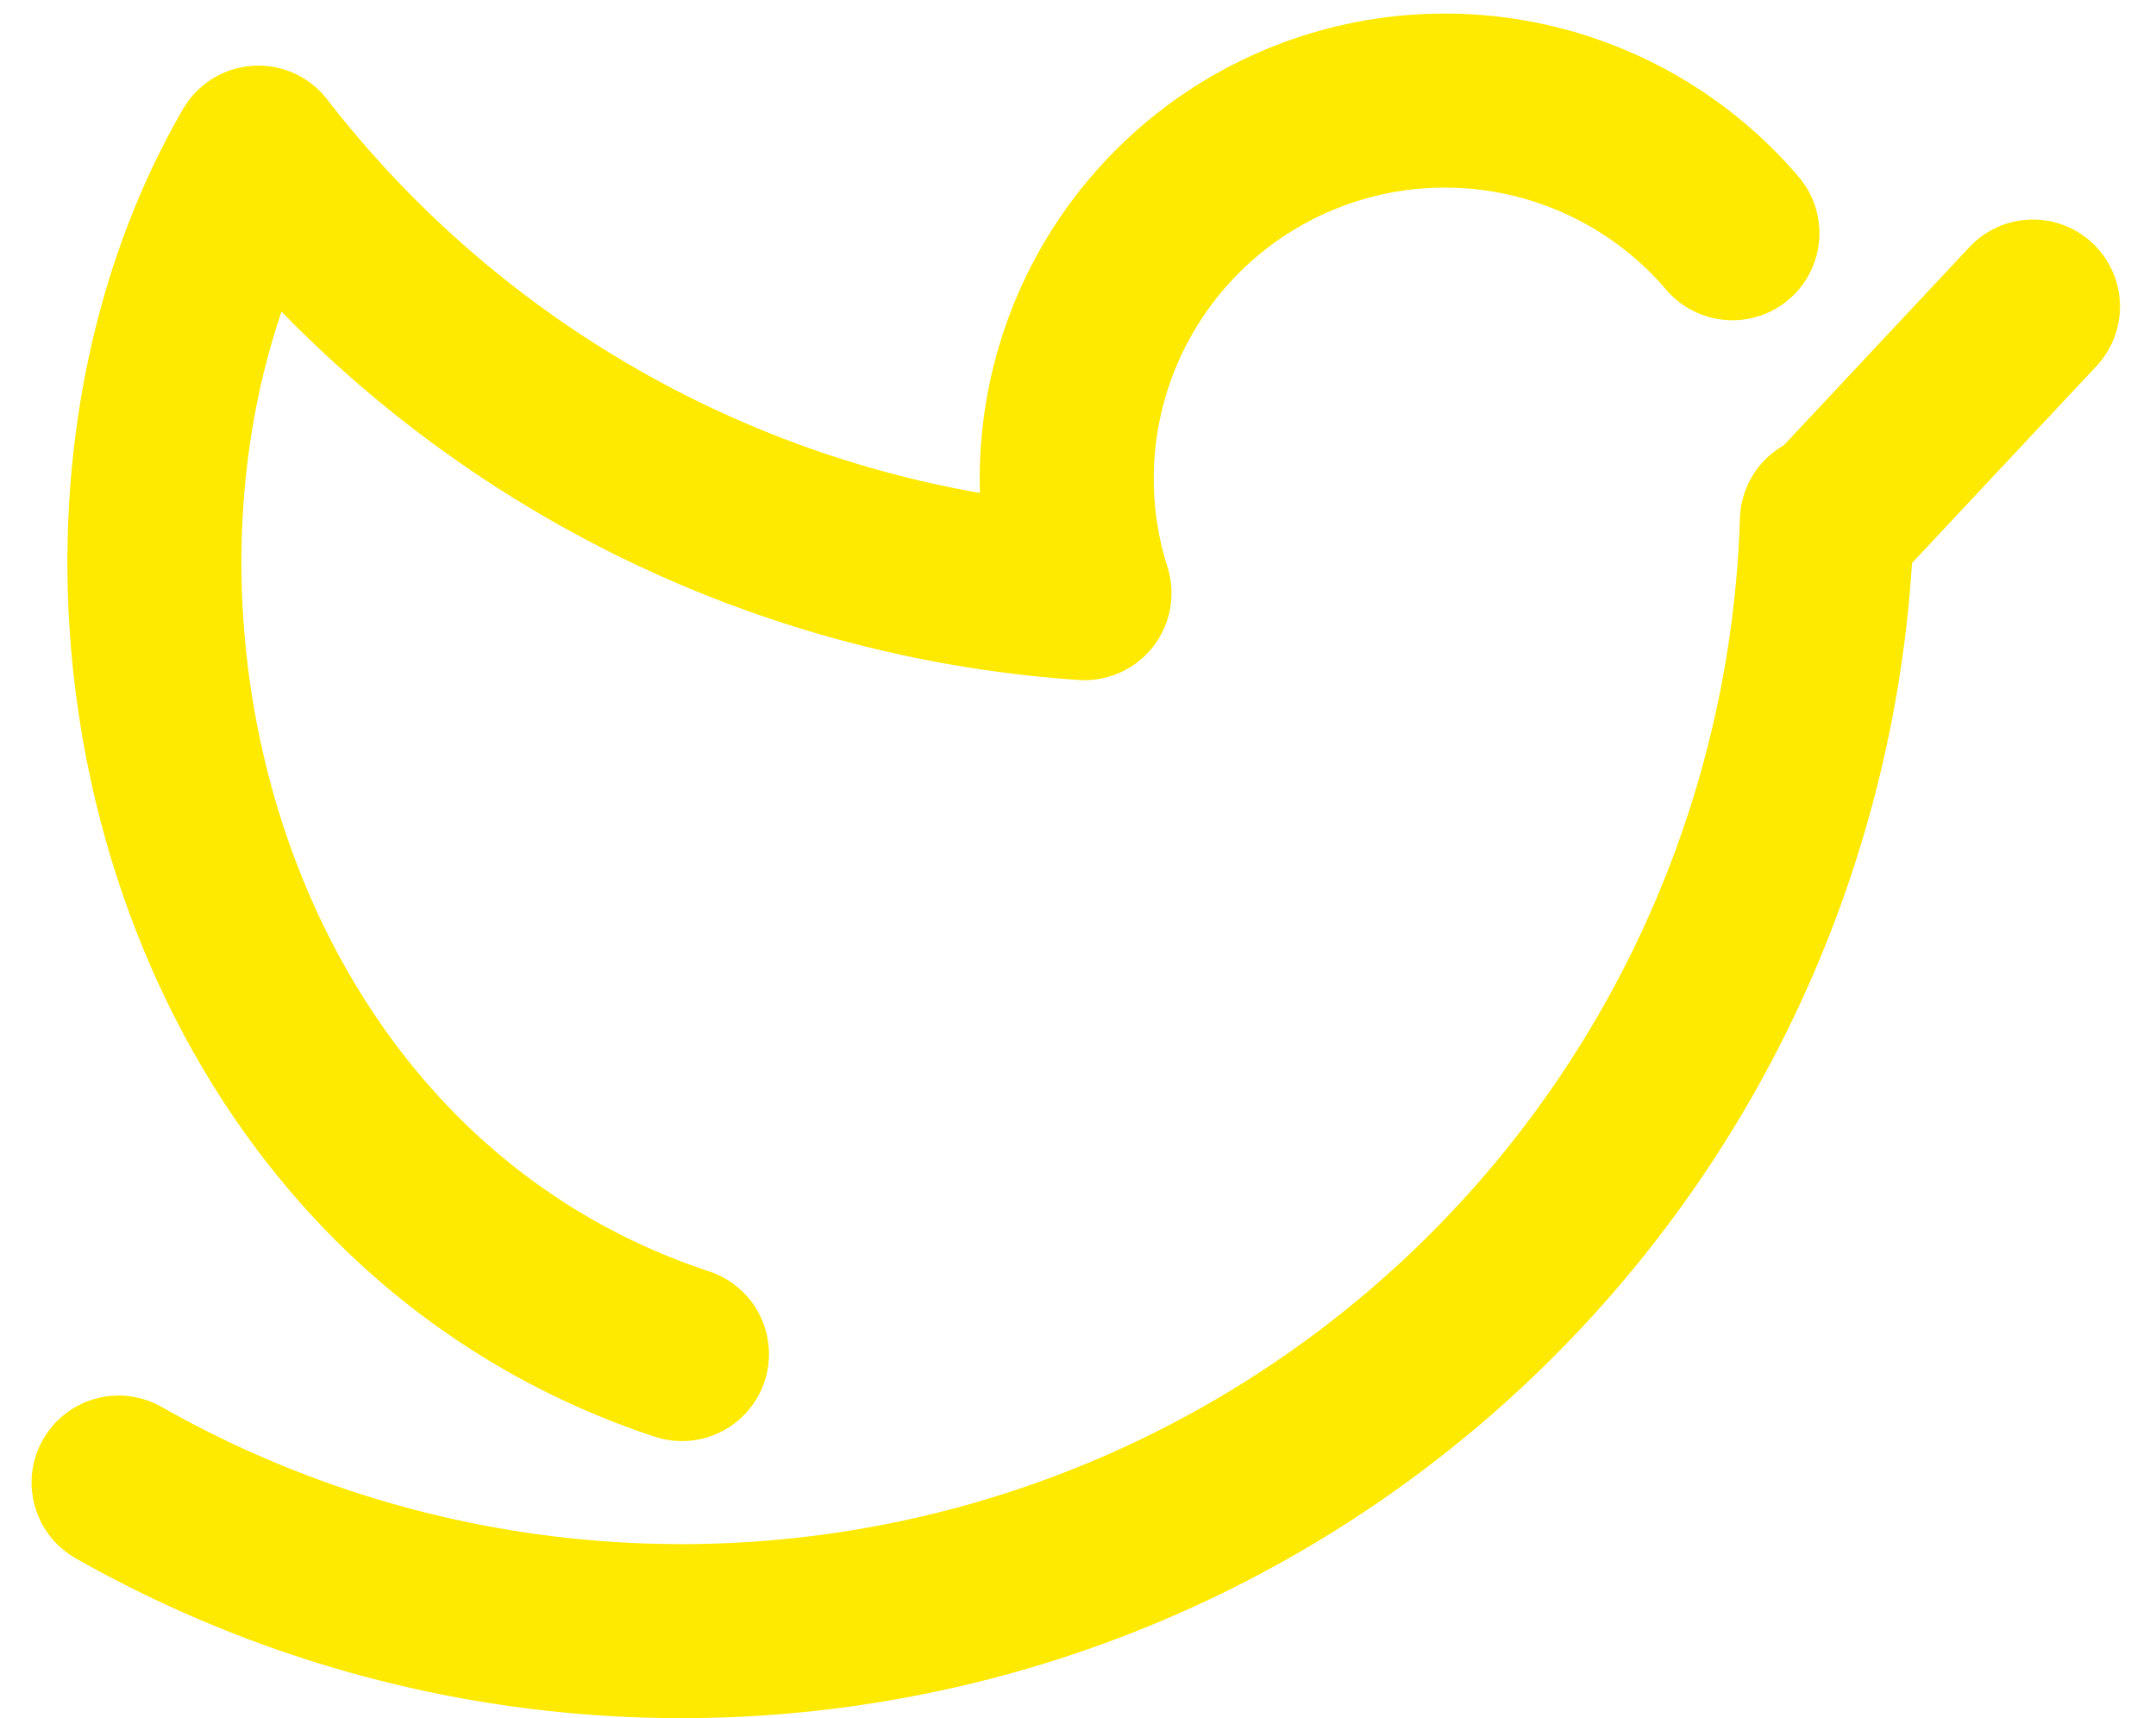 <svg xmlns="http://www.w3.org/2000/svg" width="24.777" height="19.744" viewBox="0 0 24.777 19.744"><defs><style>.a{fill:none;stroke:#fee901;stroke-linecap:round;stroke-linejoin:round;stroke-width:2px;}</style></defs><g transform="translate(0.363 0.186)"><path class="a" d="M19.546,2.494A4.345,4.345,0,0,0,12.1,6.63,13.128,13.128,0,0,1,2.606,1.568C.015,6.035,1.641,13.444,7.474,15.374"/><path class="a" d="M1,16.851a13.106,13.106,0,0,0,6.474,1.707A13.17,13.17,0,0,0,20.632,5.8l.021.043L23,3.337"/></g></svg>